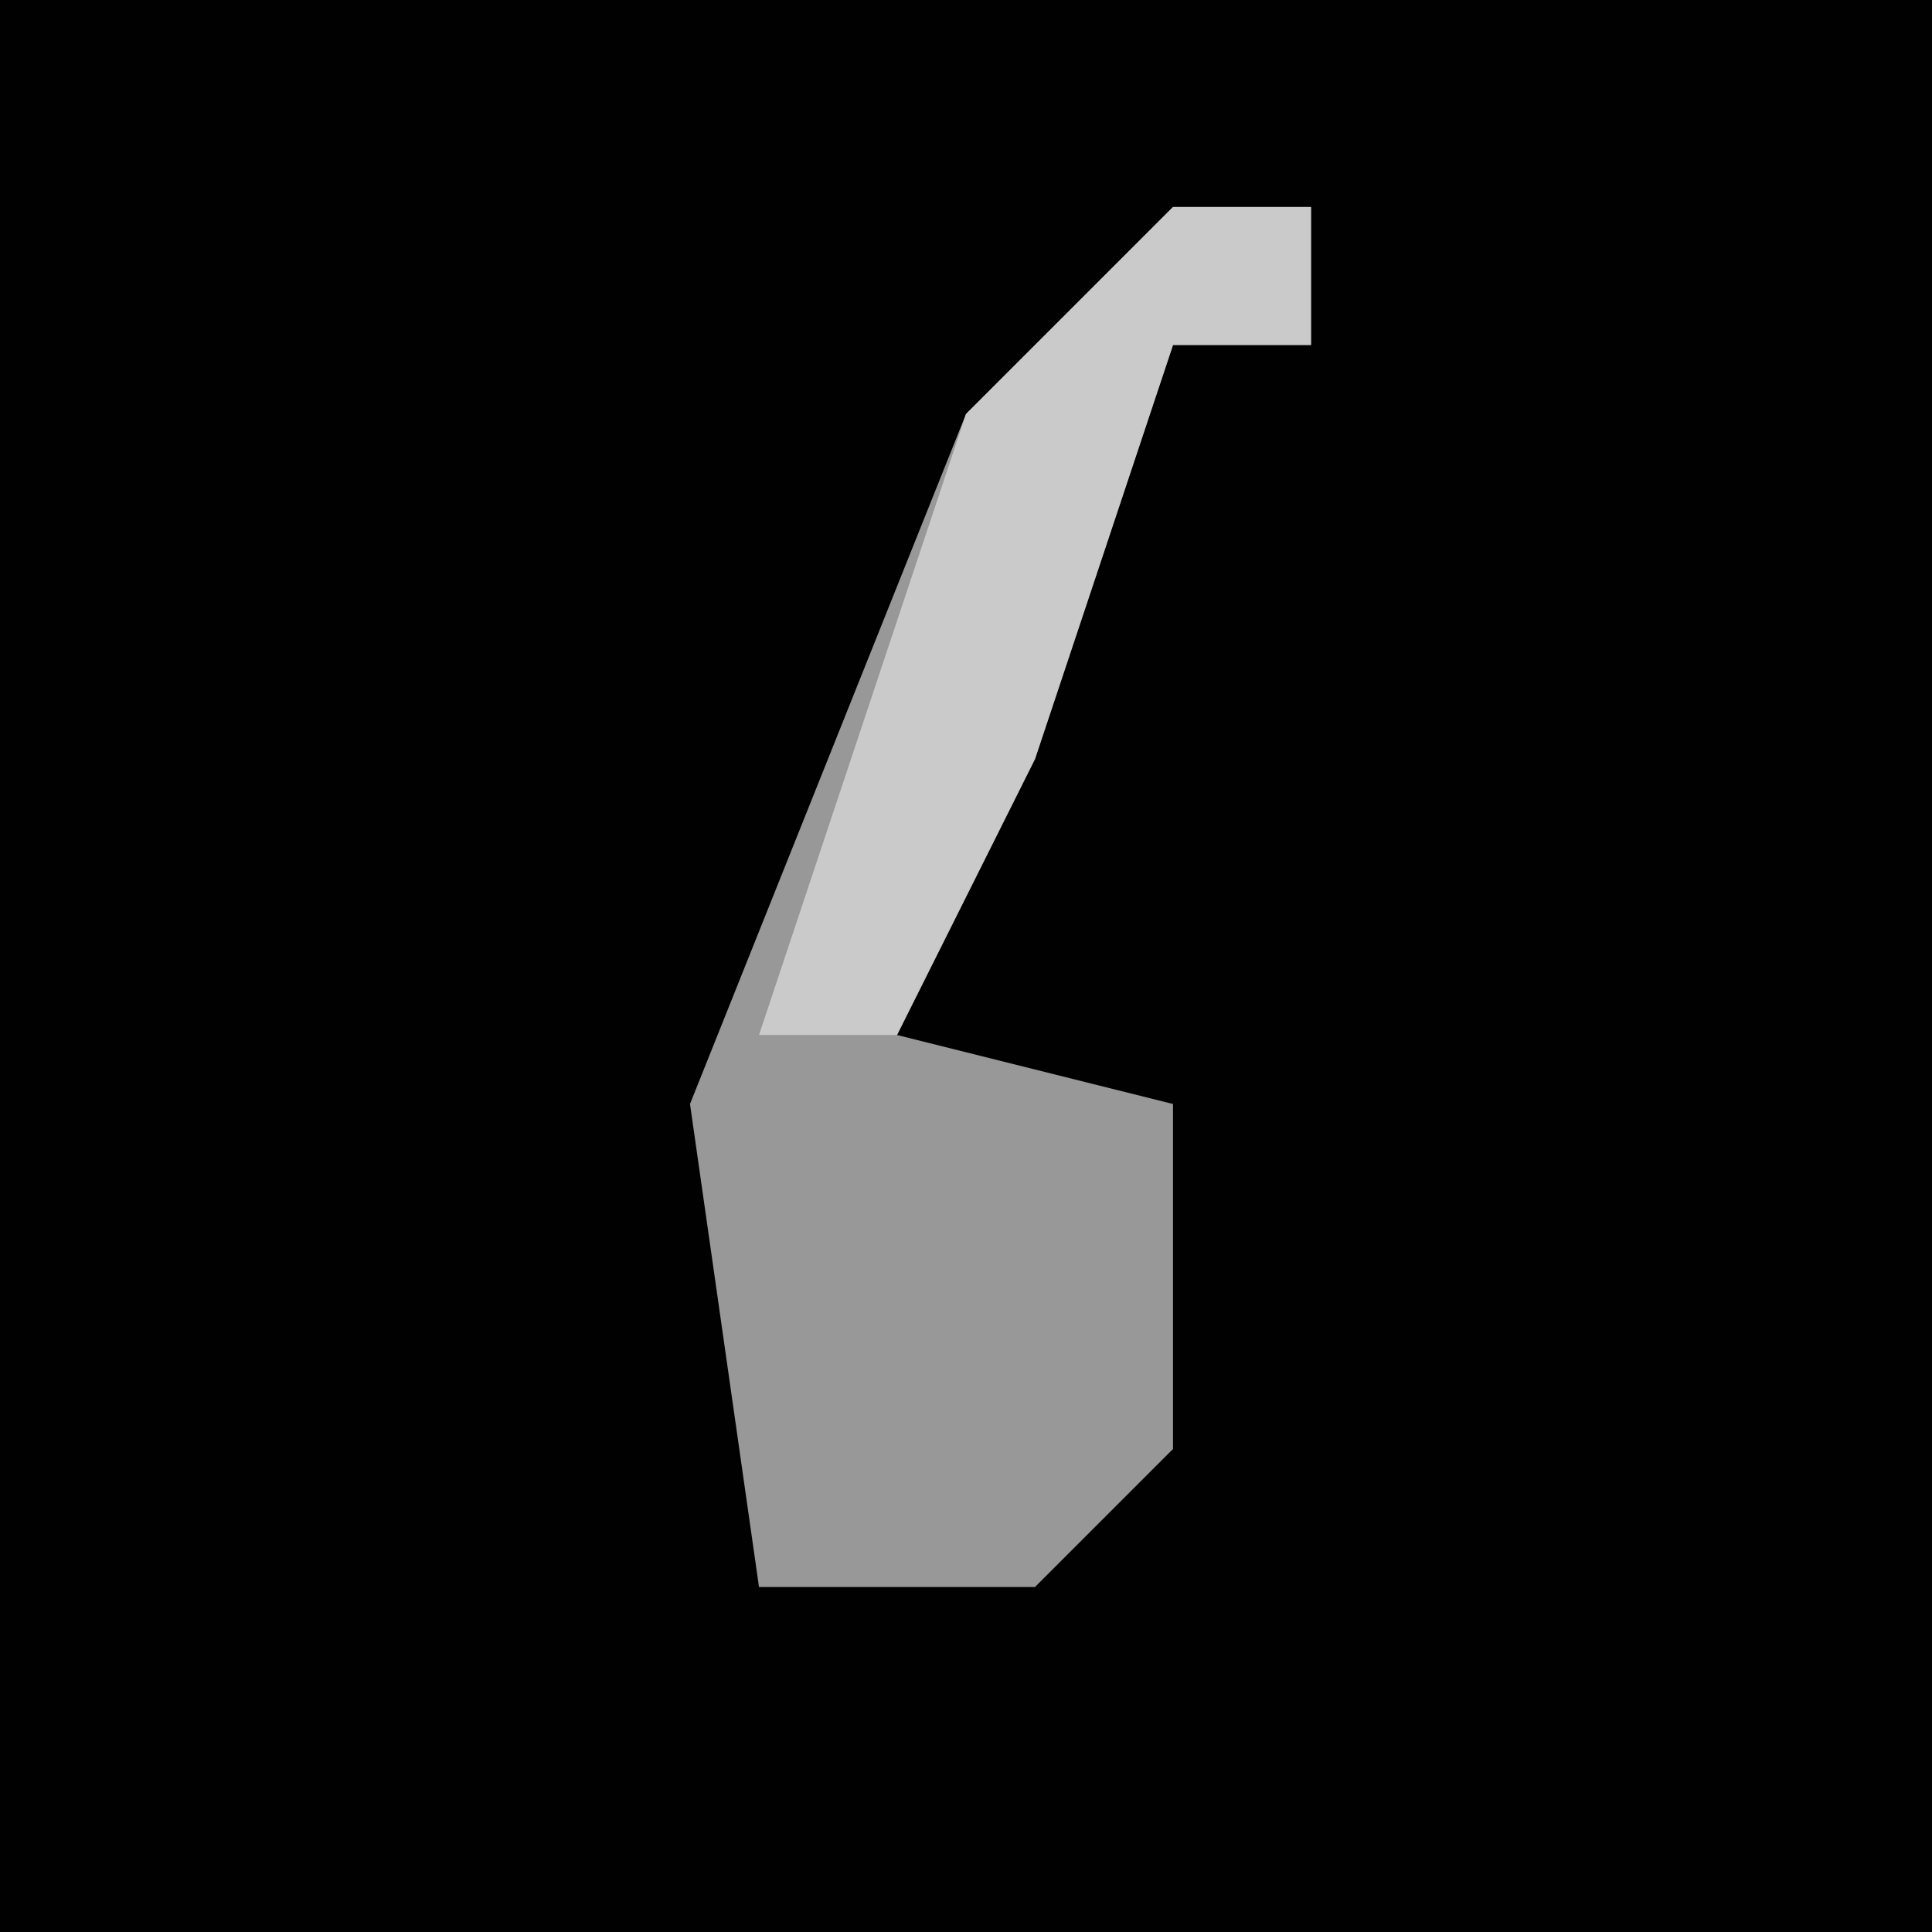 <?xml version="1.0" encoding="UTF-8"?>
<svg version="1.1" xmlns="http://www.w3.org/2000/svg" width="28" height="28">
<path d="M0,0 L28,0 L28,28 L0,28 Z " fill="#010101" transform="translate(0,0)"/>
<path d="M0,0 L2,0 L2,2 L0,2 L-2,8 L-4,12 L0,13 L0,18 L-2,20 L-6,20 L-7,13 L-3,3 Z " fill="#989898" transform="translate(17,3)"/>
<path d="M0,0 L2,0 L2,2 L0,2 L-2,8 L-4,12 L-6,12 L-3,3 Z " fill="#CACACA" transform="translate(17,3)"/>
</svg>
